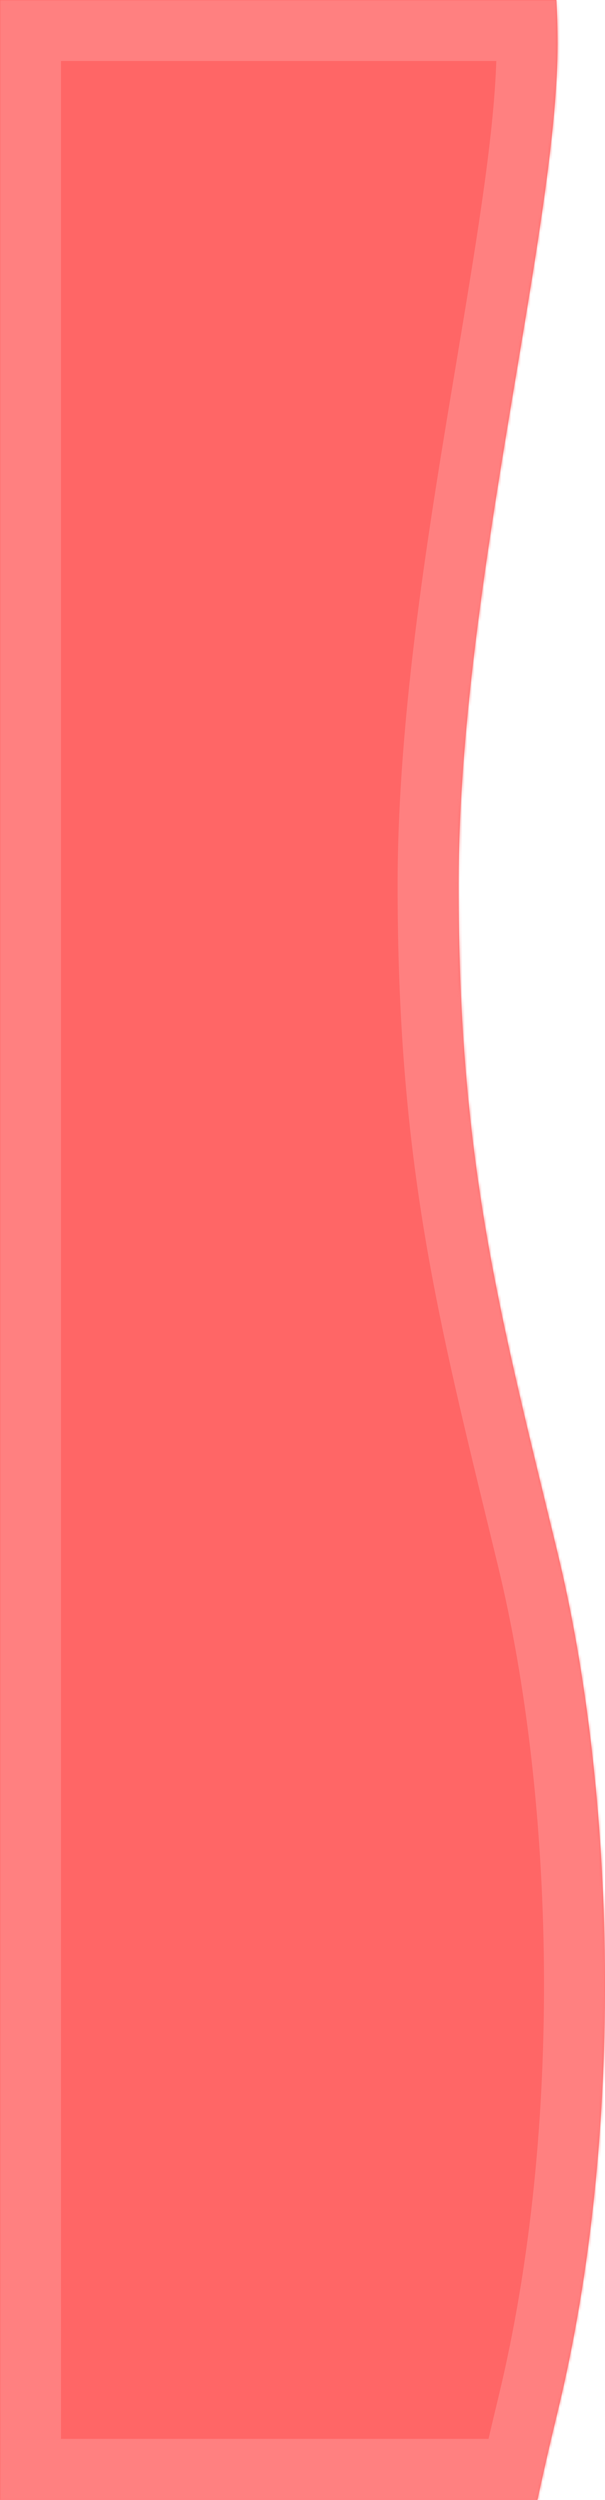 <svg width="248" height="1024" viewBox="0 0 248 1024" fill="none" xmlns="http://www.w3.org/2000/svg">
<mask id="path-1-inside-1_800_231" fill="white">
<path fill-rule="evenodd" clip-rule="evenodd" d="M228.051 0C228.384 5.61 228.56 11.546 228.56 17.846C228.56 51.765 220.623 99.272 211.77 152.26C200.606 219.074 187.987 294.605 187.987 362.603C187.987 469.308 202.832 530.31 224.129 617.828C225.577 623.779 227.055 629.852 228.56 636.071C252.202 733.747 256.662 872.043 228.56 988.003C225.525 1000.53 222.778 1012.48 220.314 1024H0V0H228.051Z"/>
</mask>
<path fill-rule="evenodd" clip-rule="evenodd" d="M228.051 0C228.384 5.61 228.56 11.546 228.56 17.846C228.56 51.765 220.623 99.272 211.77 152.26C200.606 219.074 187.987 294.605 187.987 362.603C187.987 469.308 202.832 530.31 224.129 617.828C225.577 623.779 227.055 629.852 228.56 636.071C252.202 733.747 256.662 872.043 228.56 988.003C225.525 1000.53 222.778 1012.48 220.314 1024H0V0H228.051Z" fill="#FF6666"/>
<path d="M228.051 0L253.007 -1.479L251.614 -25H228.051V0ZM211.77 152.26L236.428 156.38L211.77 152.26ZM224.129 617.828L248.42 611.917L224.129 617.828ZM228.56 636.071L204.262 641.952L204.262 641.952L228.56 636.071ZM228.56 988.003L204.264 982.115L228.56 988.003ZM220.314 1024V1049H240.533L244.761 1029.23L220.314 1024ZM0 1024H-25V1049H0V1024ZM0 0L0 -25H-25V0H0ZM253.56 17.846C253.56 11.079 253.371 4.649 253.007 -1.479L203.095 1.479C203.397 6.572 203.56 12.014 203.56 17.846H253.56ZM236.428 156.38C245.13 104.299 253.56 54.343 253.56 17.846H203.56C203.56 49.187 196.117 94.243 187.112 148.14L236.428 156.38ZM212.987 362.603C212.987 297.064 225.186 223.663 236.428 156.38L187.112 148.14C176.027 214.486 162.987 292.145 162.987 362.603H212.987ZM248.42 611.917C227.218 524.79 212.987 466.187 212.987 362.603H162.987C162.987 472.429 178.446 535.831 199.838 623.739L248.42 611.917ZM252.859 630.19C251.349 623.954 249.868 617.866 248.42 611.917L199.838 623.739C201.287 629.692 202.761 635.751 204.262 641.952L252.859 630.19ZM252.857 993.891C281.969 873.762 277.36 731.419 252.859 630.19L204.262 641.952C227.043 736.075 231.355 870.325 204.264 982.115L252.857 993.891ZM244.761 1029.23C247.17 1017.96 249.865 1006.24 252.857 993.891L204.264 982.115C201.184 994.821 198.386 1006.99 195.867 1018.77L244.761 1029.23ZM220.314 999H0V1049H220.314V999ZM25 1024V0H-25V1024H25ZM0 25H228.051V-25H0L0 25Z" fill="#FF8080" mask="url(#path-1-inside-1_800_231)"/>
</svg>
